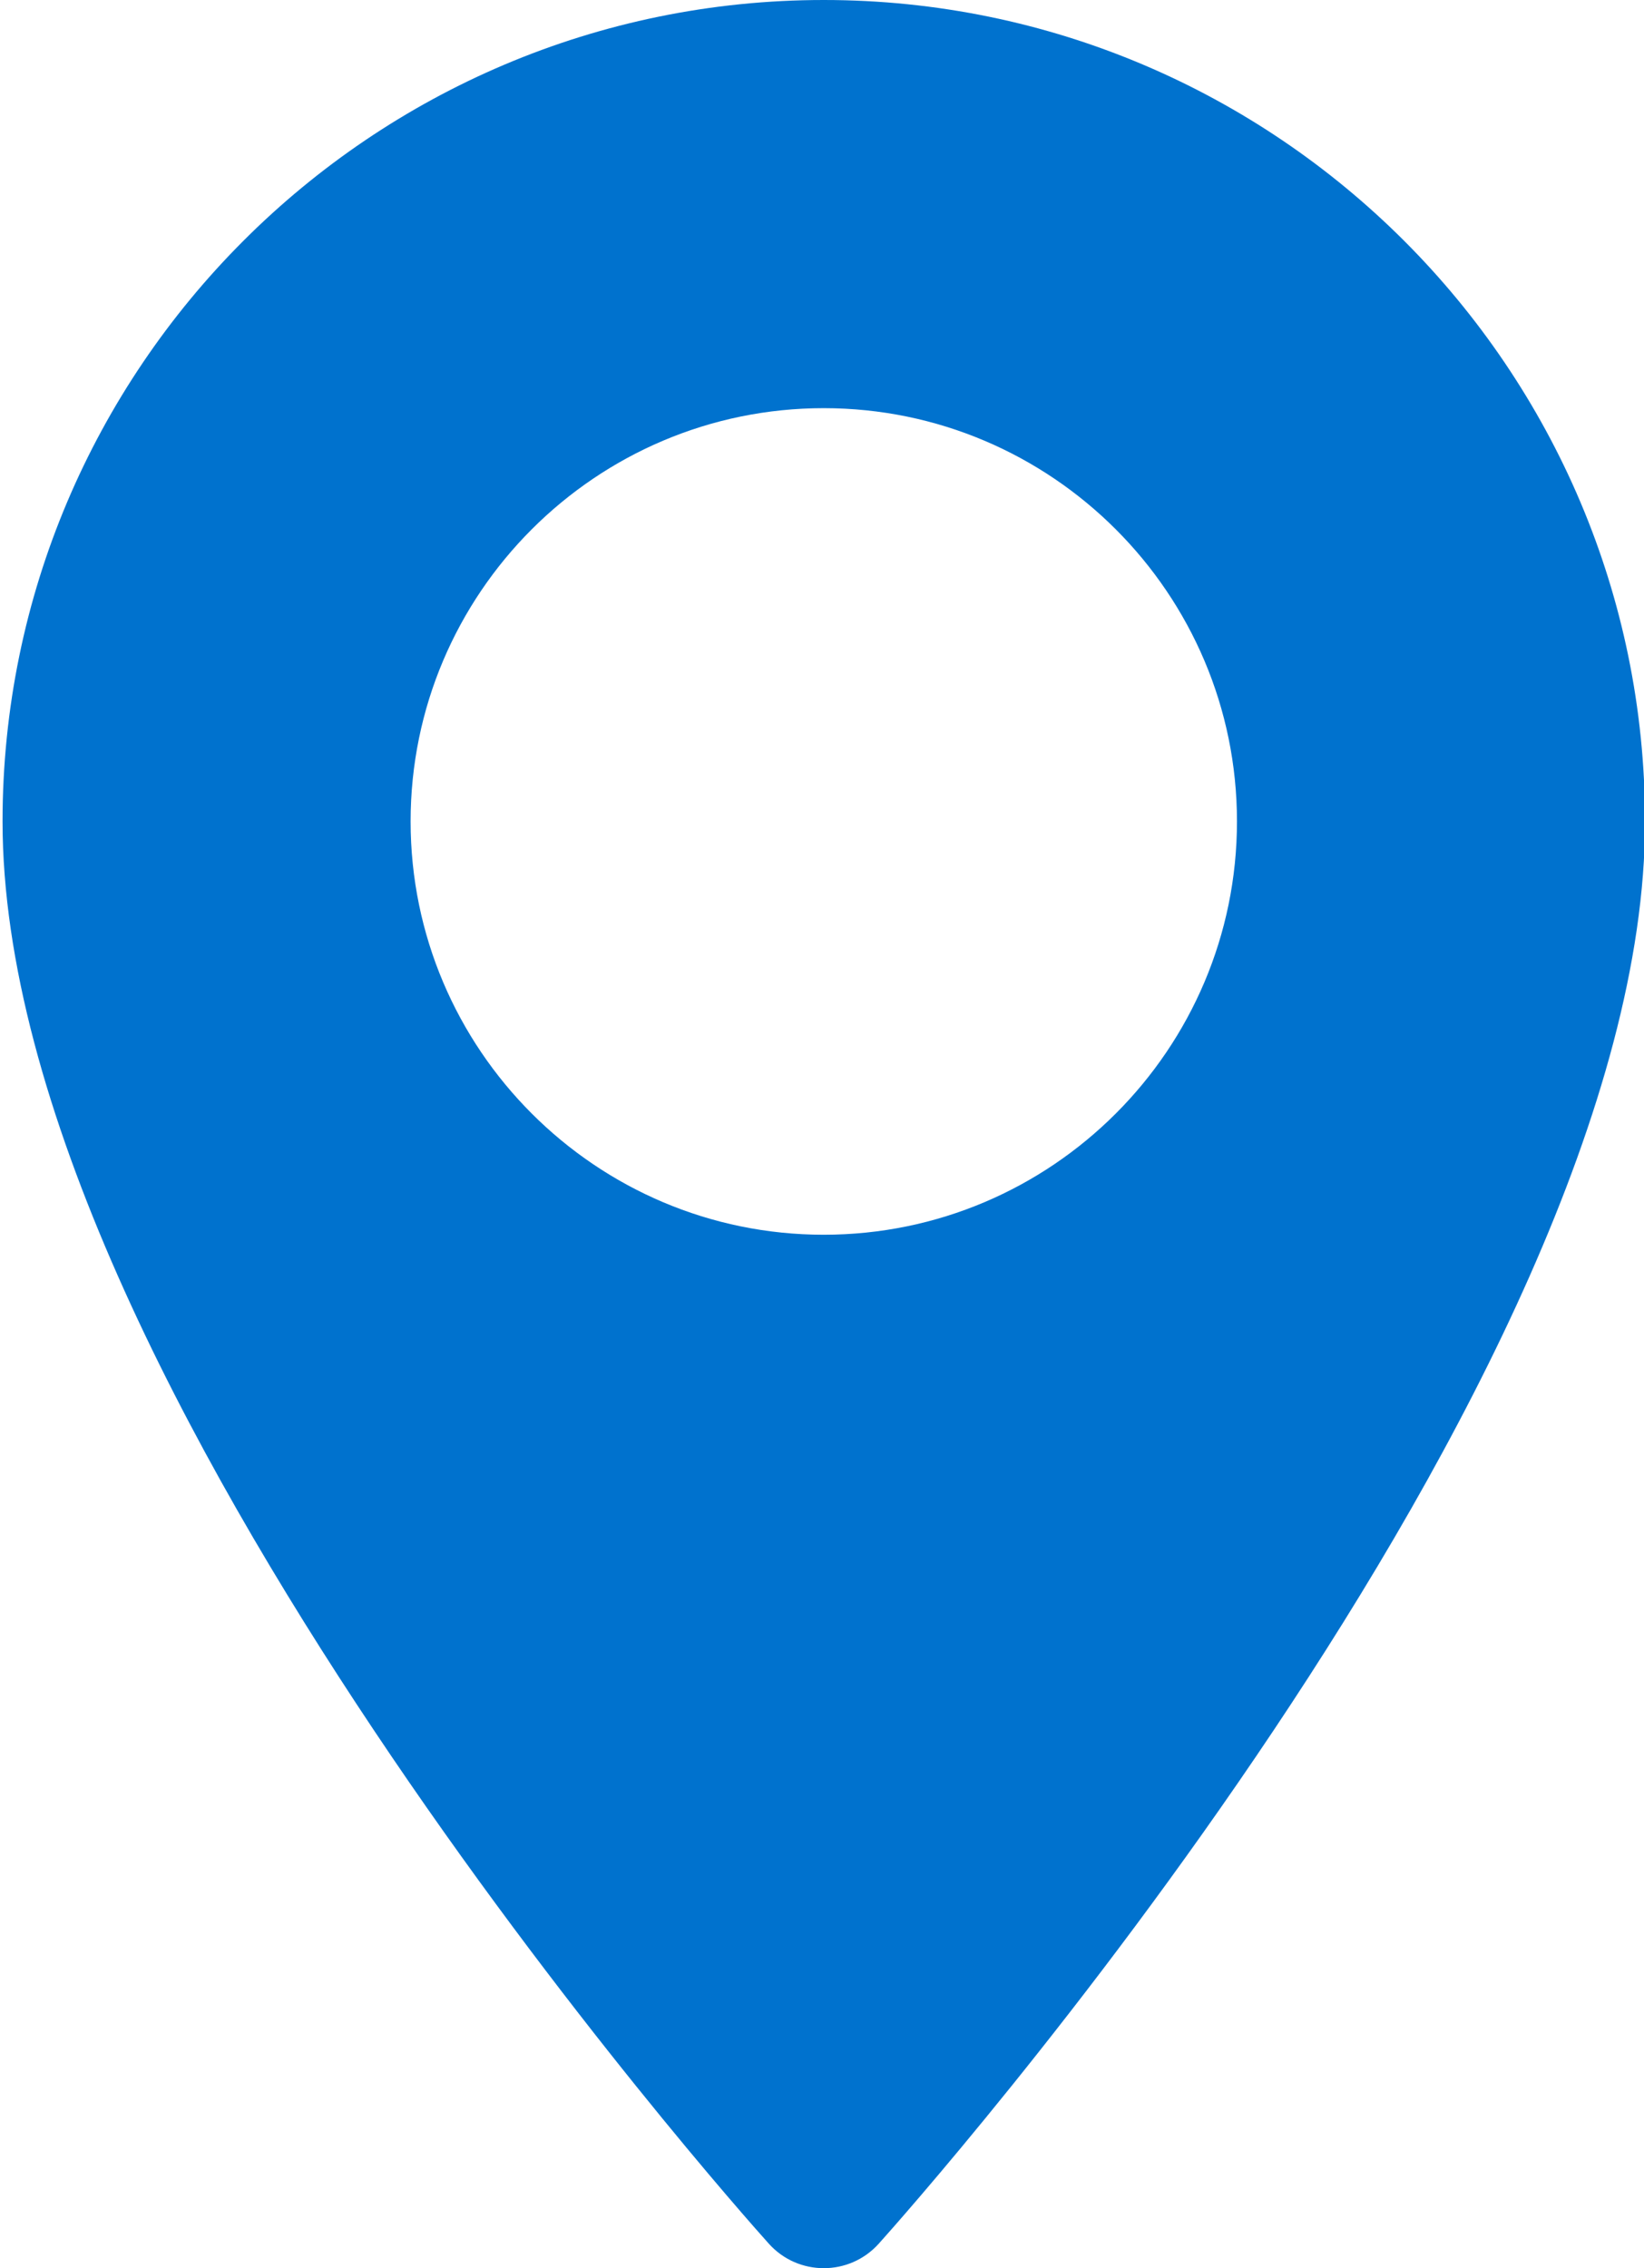 <?xml version="1.0" encoding="UTF-8"?>
<svg width="29px" height="40px" viewBox="0 0 29 40" version="1.1" xmlns="http://www.w3.org/2000/svg" xmlns:xlink="http://www.w3.org/1999/xlink">
    <!-- Generator: Sketch 55.2 (78181) - https://sketchapp.com -->
    <title>maps-and-flags copy</title>
    <desc>Created with Sketch.</desc>
    <g id="Page-1" stroke="none" stroke-width="1" fill="none" fill-rule="evenodd">
        <g id="maps-and-flags-copy" fill="#0072CE" fill-rule="nonzero">
            <path d="M14.531,0 C6.543,0 0.045,6.499 0.045,14.486 C0.045,24.4 13.009,38.953 13.561,39.567 C14.079,40.145 14.984,40.144 15.502,39.567 C16.054,38.953 29.018,24.4 29.018,14.486 C29.018,6.499 22.519,0 14.531,0 Z M14.531,21.775 C10.512,21.775 7.243,18.505 7.243,14.486 C7.243,10.467 10.512,7.198 14.531,7.198 C18.55,7.198 21.82,10.468 21.82,14.486 C21.82,18.505 18.55,21.775 14.531,21.775 Z" id="Shape"></path>
        </g>
    </g>
</svg>